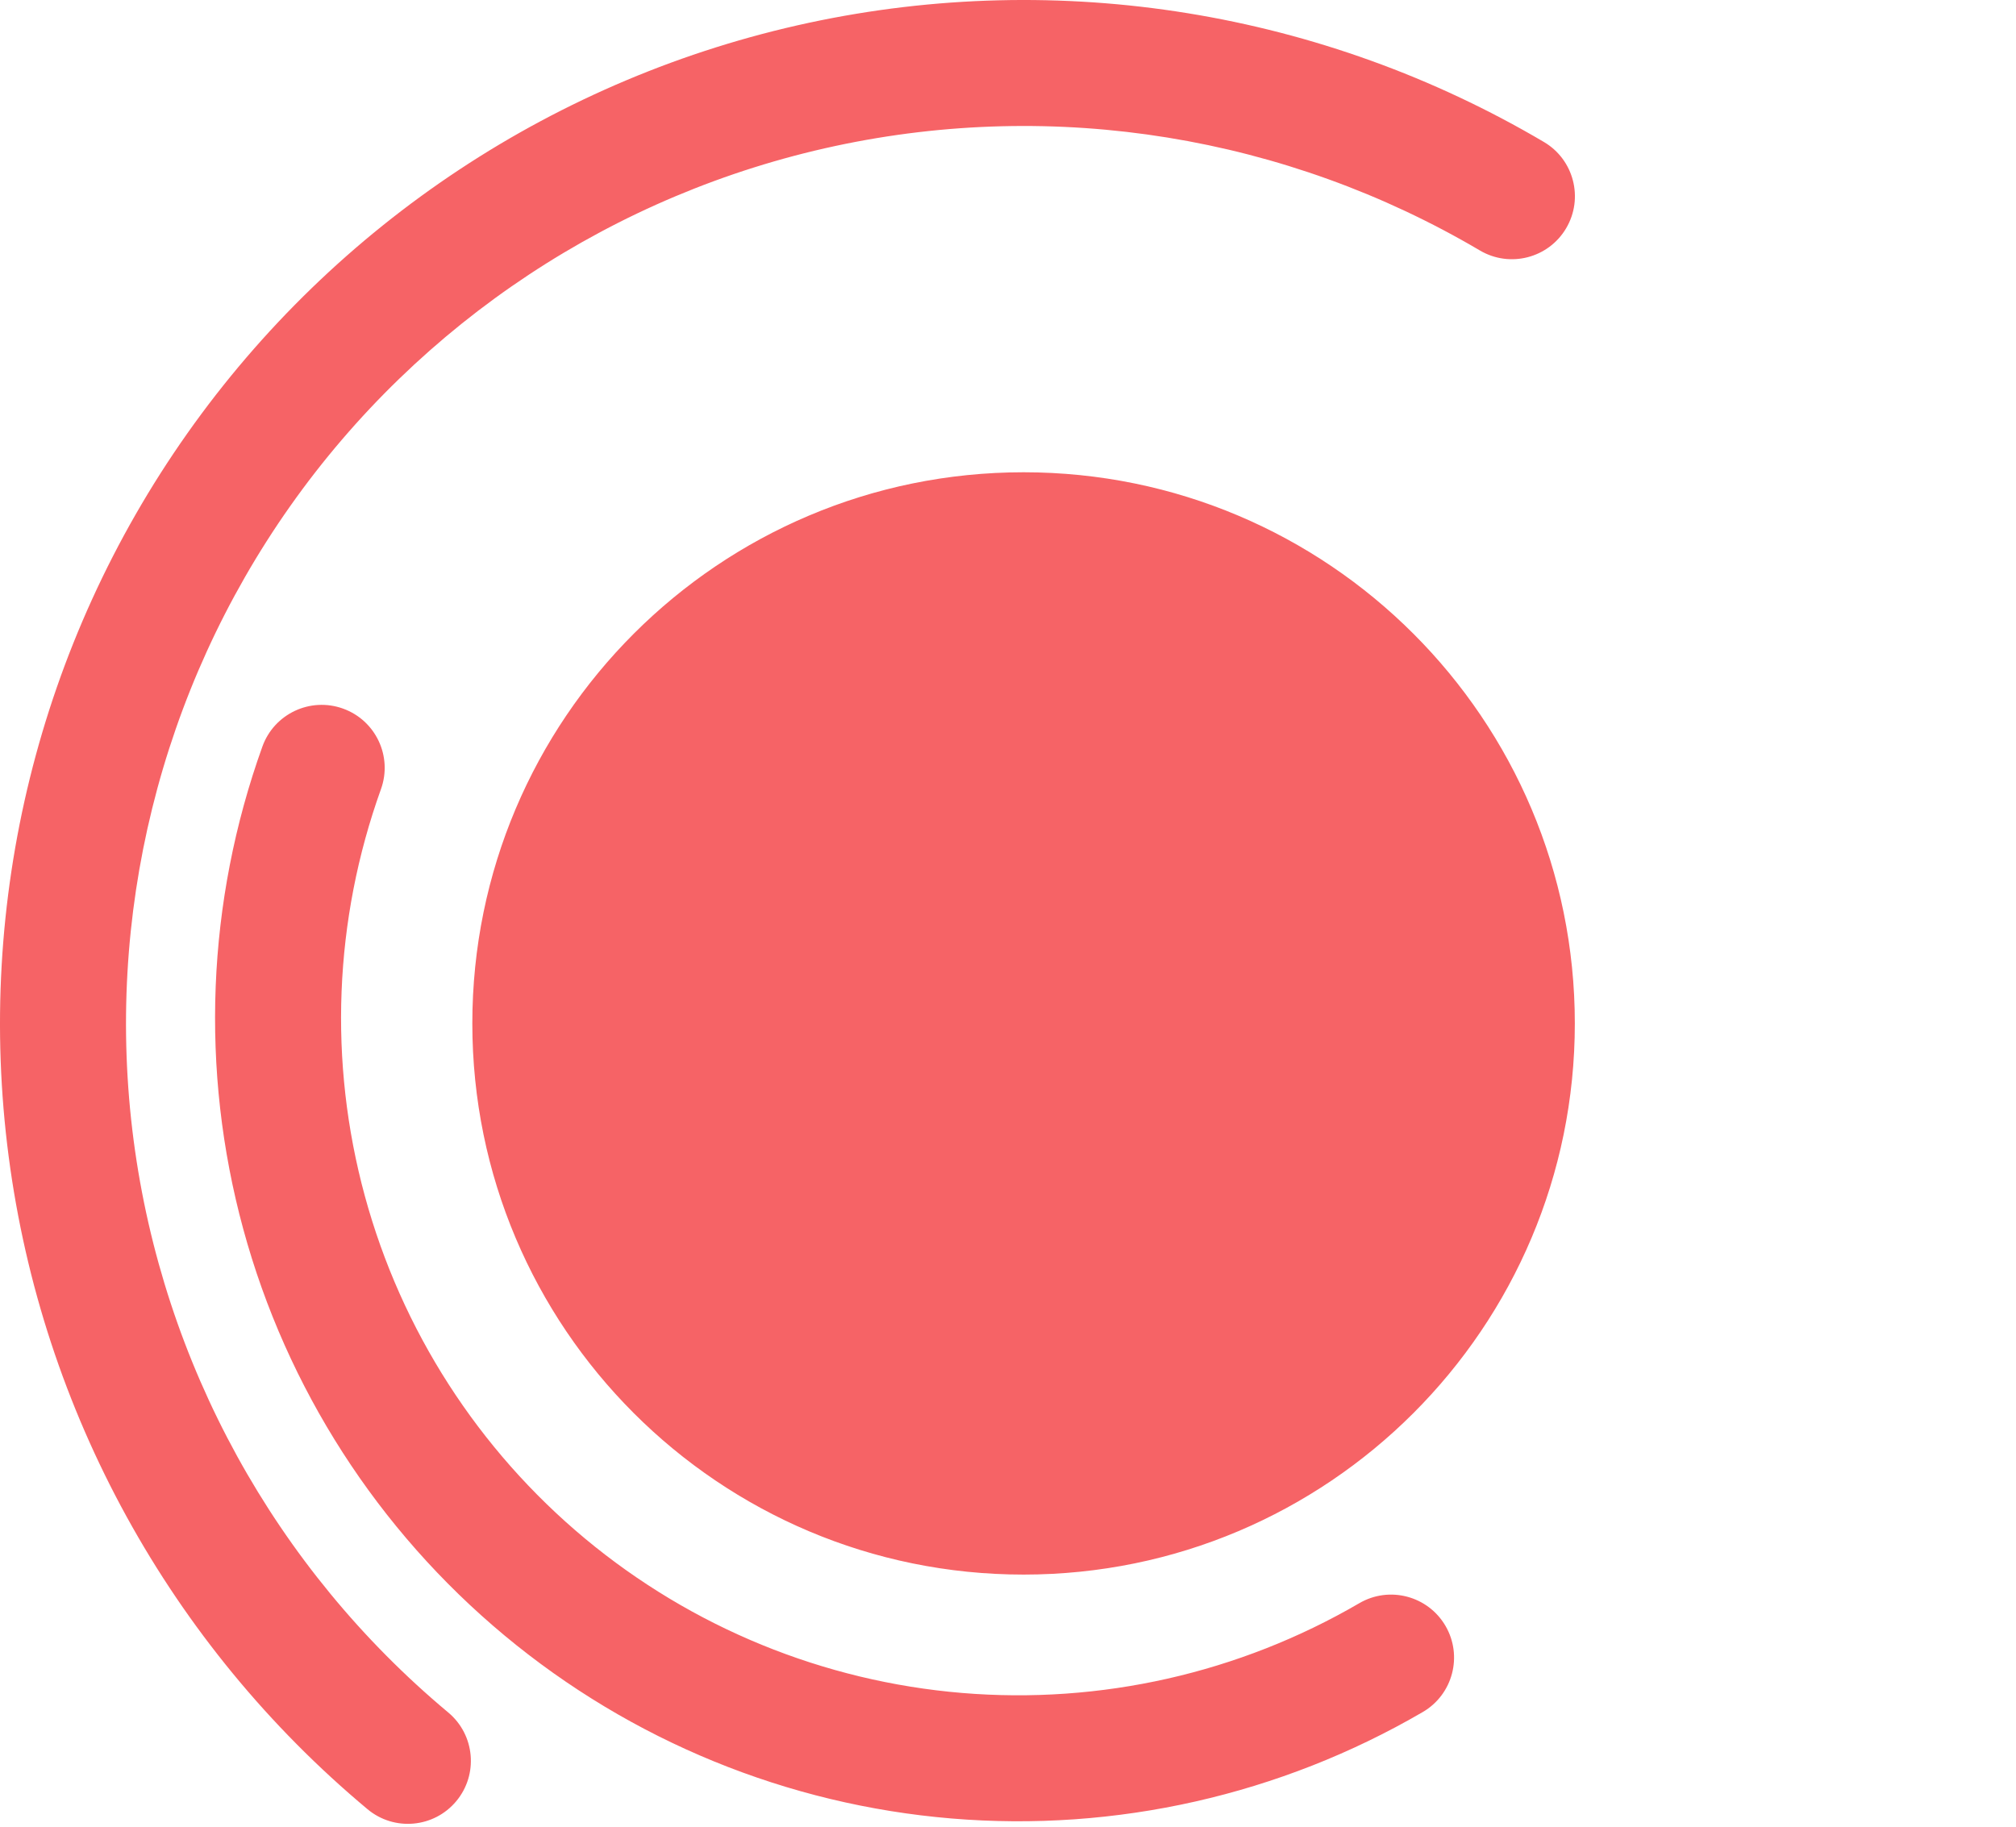 <svg width="128" height="116" viewBox="0 0 128 116" fill="none" xmlns="http://www.w3.org/2000/svg">
<path fill-rule="evenodd" clip-rule="evenodd" d="M8.483 72.405C6.624 58.211 10.173 43.838 18.425 32.141C26.677 20.444 39.028 12.281 53.023 9.273C67.018 6.265 81.632 8.633 93.962 15.906C95.864 17.028 98.317 16.396 99.439 14.493C100.562 12.59 99.929 10.138 98.026 9.016C83.967 0.722 67.301 -1.979 51.342 1.451C35.382 4.882 21.298 14.191 11.888 27.529C2.478 40.868 -1.57 57.258 0.551 73.444C2.671 89.629 10.804 104.424 23.333 114.888C25.028 116.305 27.551 116.078 28.967 114.382C30.383 112.687 30.157 110.164 28.461 108.748C17.474 99.572 10.343 86.598 8.483 72.405ZM64.989 99.99C84.319 99.99 99.989 84.32 99.989 64.99C99.989 45.66 84.319 29.99 64.989 29.99C45.659 29.99 29.989 45.66 29.989 64.99C29.989 84.32 45.659 99.99 64.989 99.99ZM37.15 97.708C43.933 103.352 52.288 106.773 61.082 107.507C69.876 108.24 78.683 106.25 86.307 101.806C88.215 100.694 90.664 101.34 91.777 103.248C92.889 105.157 92.243 107.606 90.335 108.718C81.292 113.988 70.847 116.349 60.417 115.479C49.987 114.609 40.078 110.552 32.033 103.857C23.988 97.162 18.197 88.155 15.447 78.056C12.697 67.958 13.12 57.258 16.66 47.408C17.407 45.33 19.698 44.25 21.777 44.997C23.856 45.744 24.936 48.035 24.188 50.114C21.204 58.418 20.847 67.44 23.166 75.954C25.485 84.469 30.367 92.063 37.15 97.708Z" fill="#F66366"/>
</svg>
